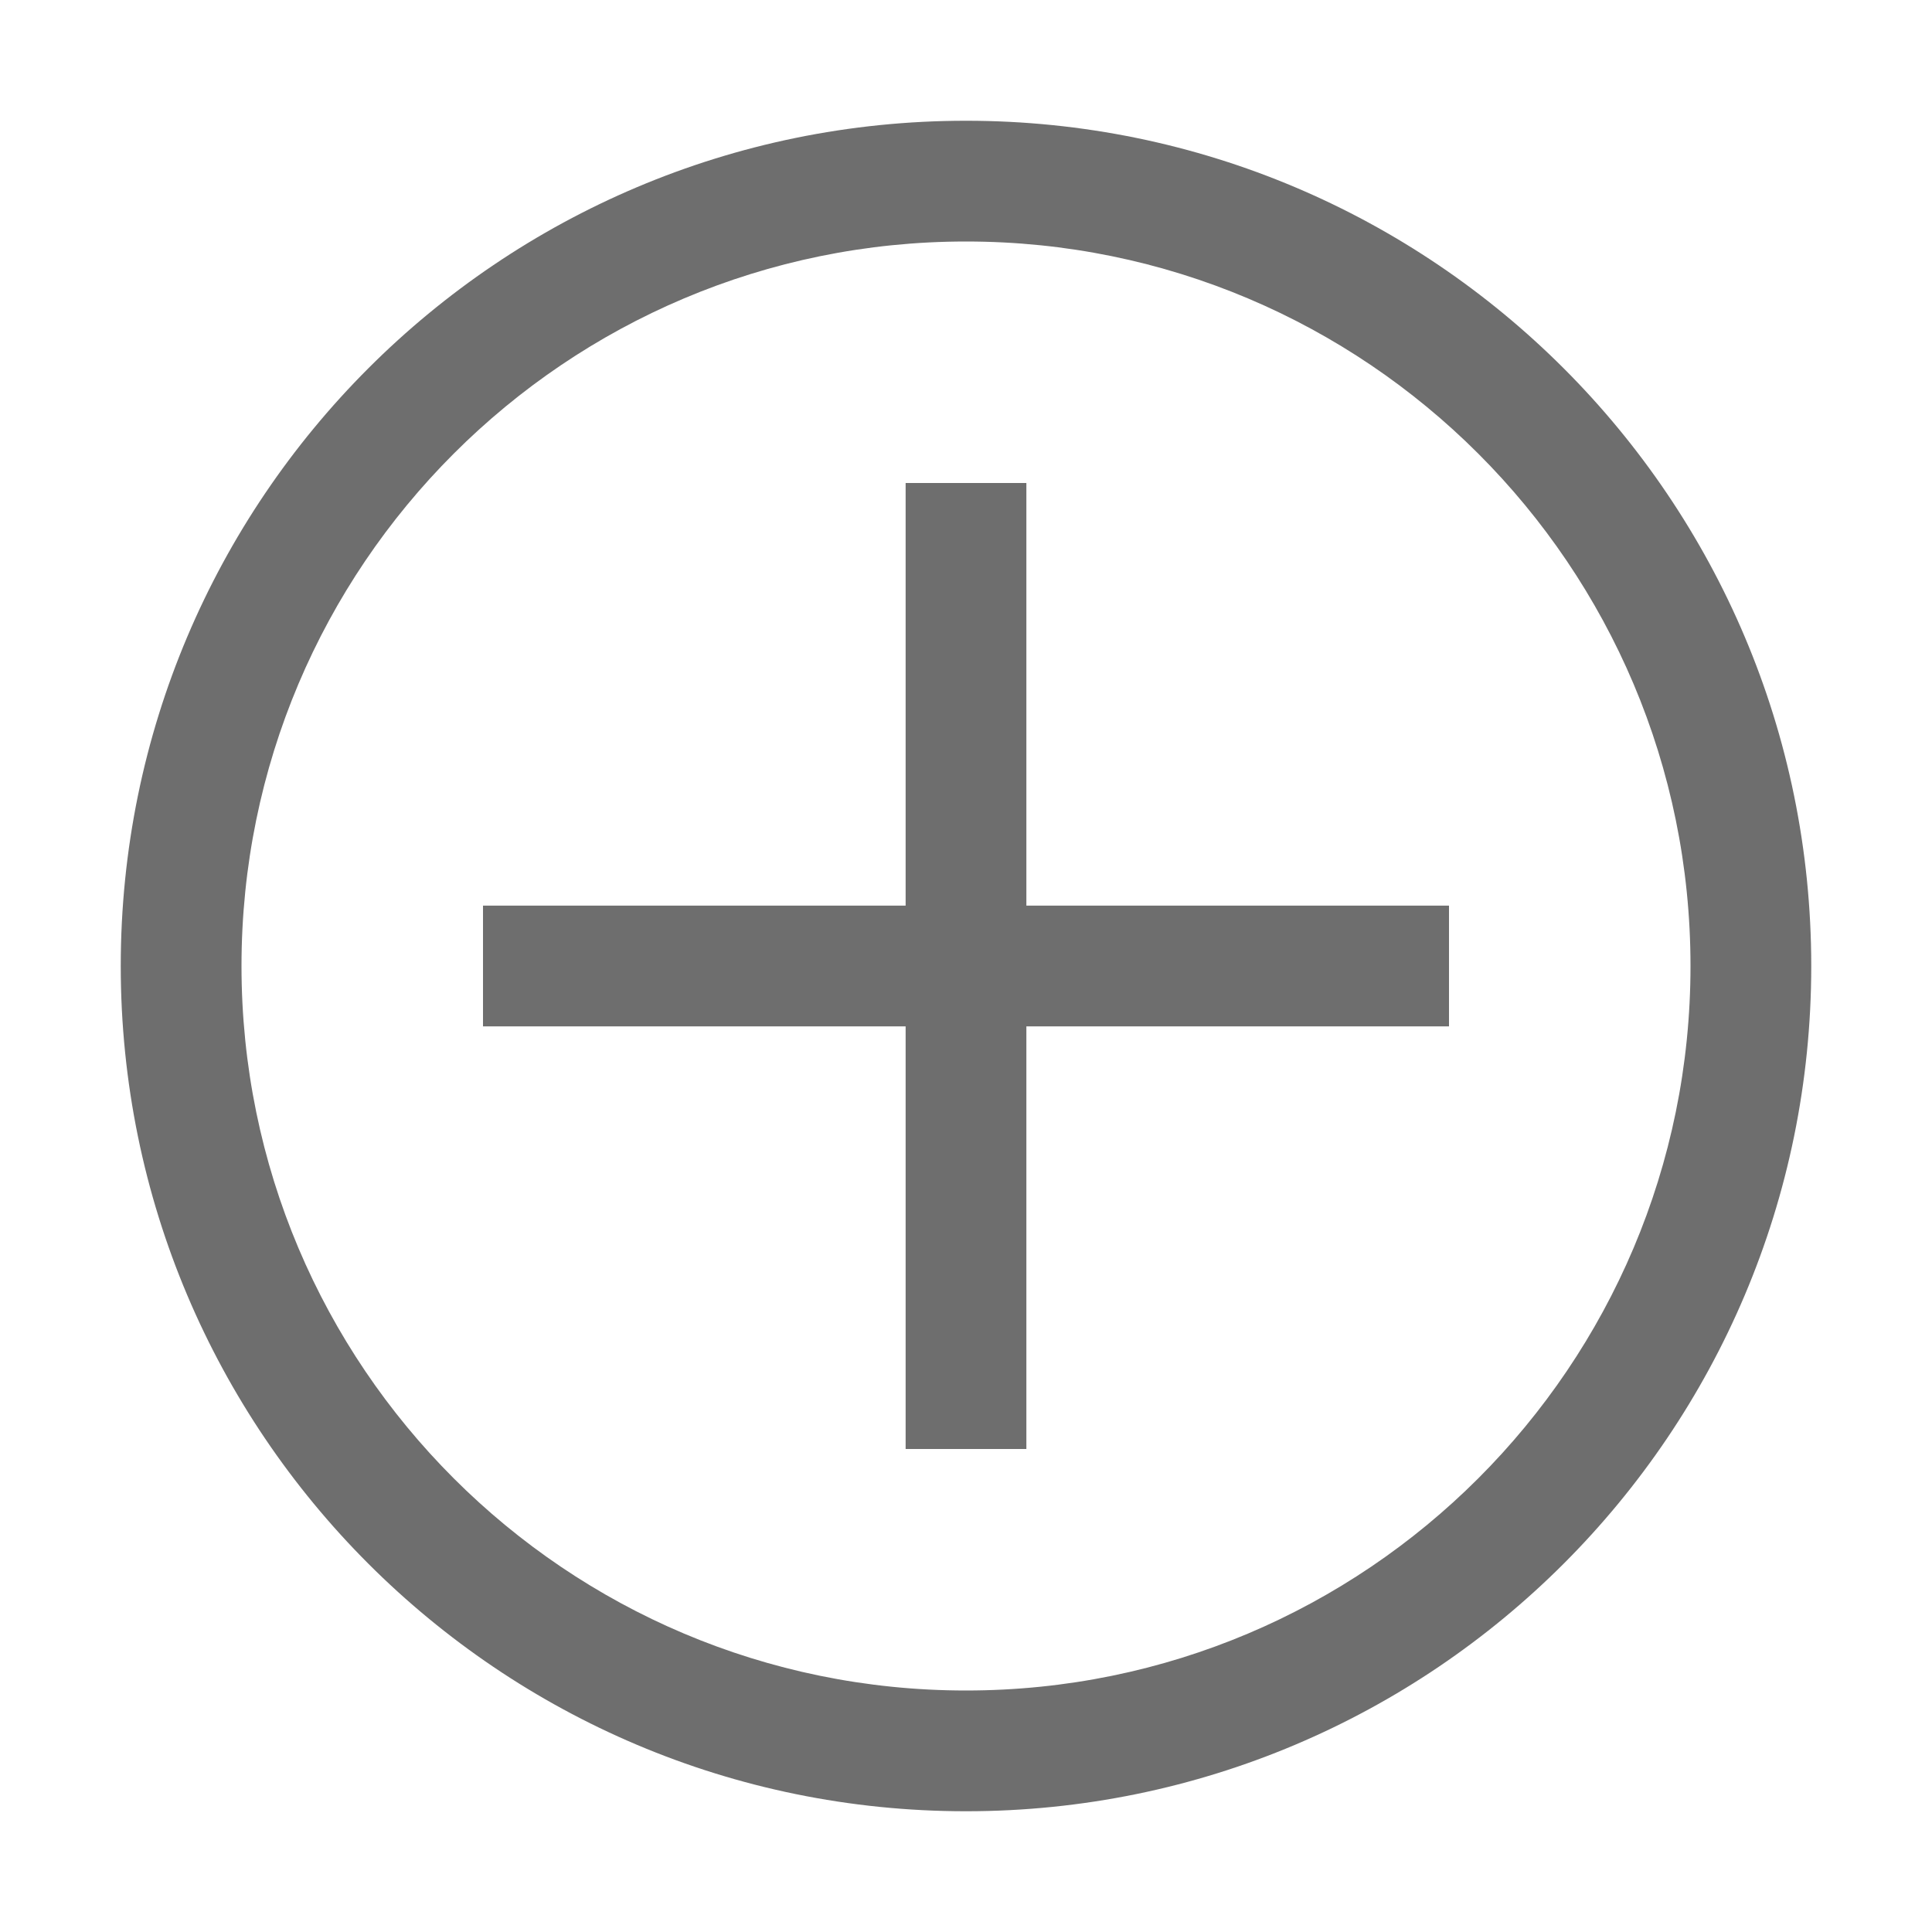 <svg xmlns="http://www.w3.org/2000/svg" width="16" height="16" viewBox="0 0 16 16">
    <path fill="#6E6E6E" d="M8,1 C4.134,1 1,4.134 1,8 C1,11.866 4.134,15 8,15 C11.866,15 15,11.866 15,8 C15,4.134 11.866,1 8,1 Z M8,2 C11.314,2 14,4.686 14,8 C14,11.314 11.314,14 8,14 C4.686,14 2,11.314 2,8 C2,4.686 4.686,2 8,2 Z M7.5,4 L7.5,7.5 L4,7.5 L4,8.5 L7.5,8.5 L7.5,12 L8.5,12 L8.5,8.5 L12,8.5 L12,7.5 L8.5,7.5 L8.5,4 L7.5,4 Z"/>
</svg>